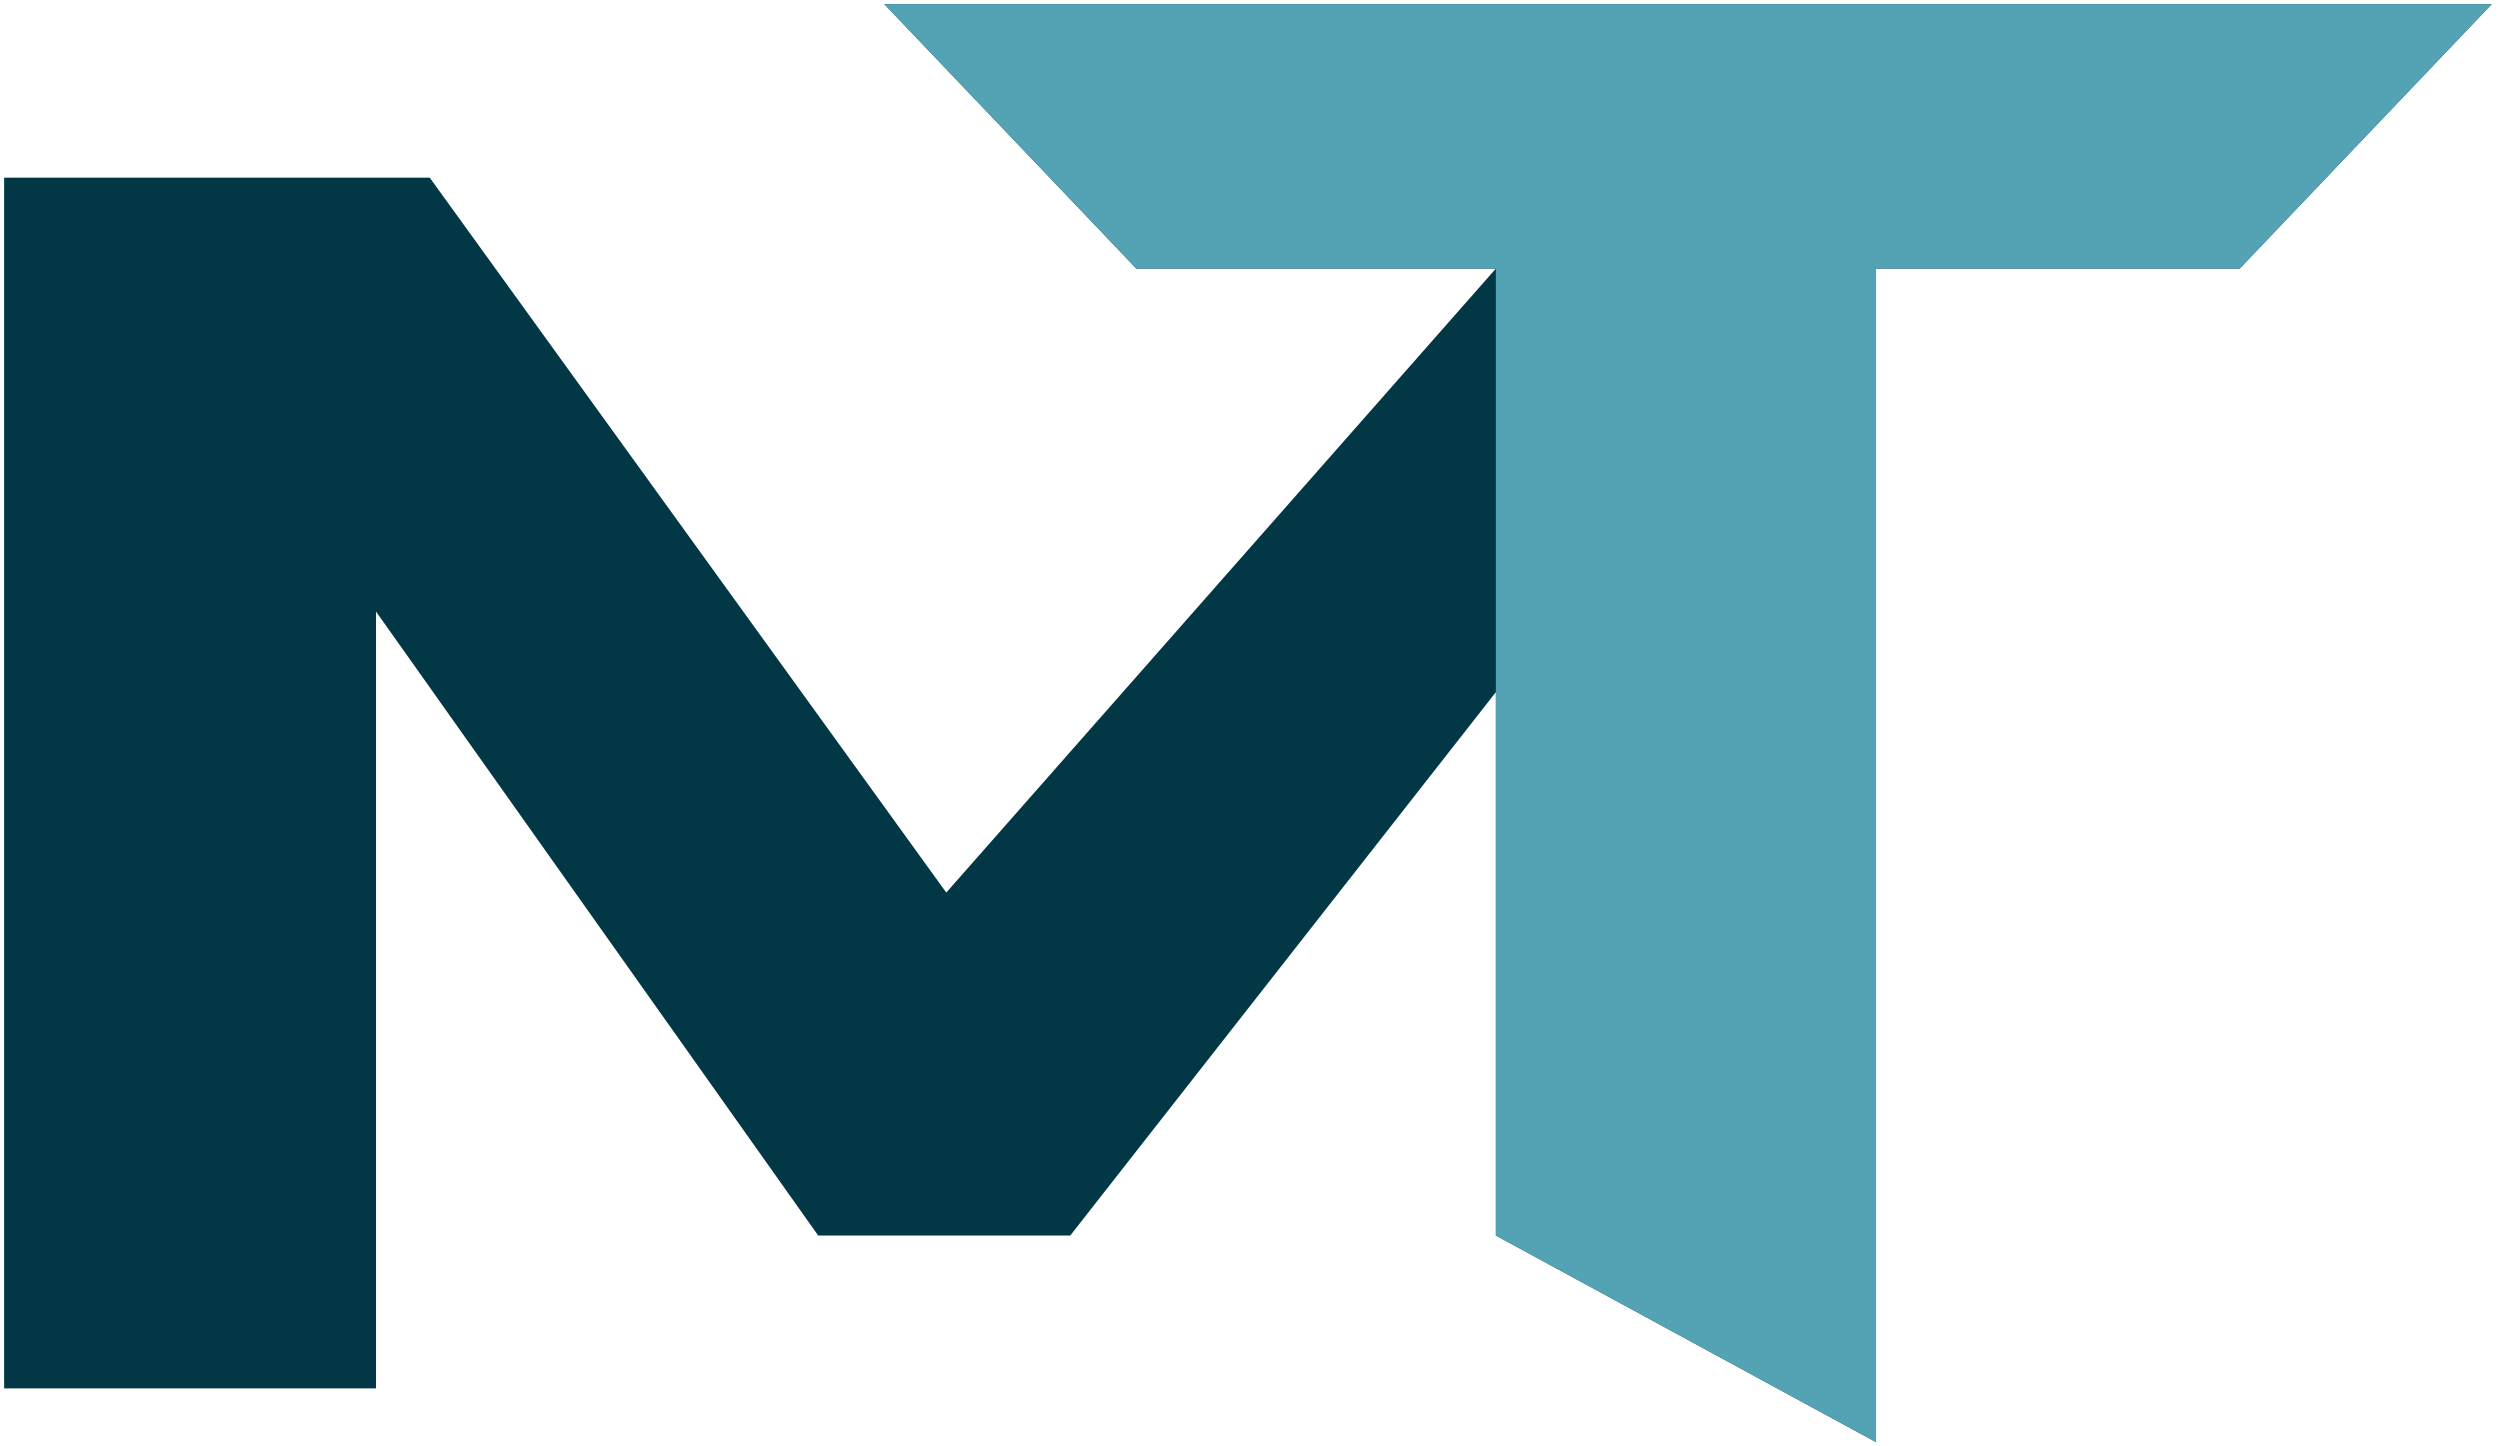 <svg width="605" height="350" viewBox="0 0 605 350" fill="none" xmlns="http://www.w3.org/2000/svg">
<path d="M1 336V43H104L229 216L362 65H350H275L214 1H603L542 65H454V349L362 299V167.5L259 299H198L91 148V336H1Z" fill="#023746"/>
<path d="M362 172.5V299L454 349V65H542L603 1H214L275 65H362V172.5Z" fill="#54a3b5"/>
</svg>
